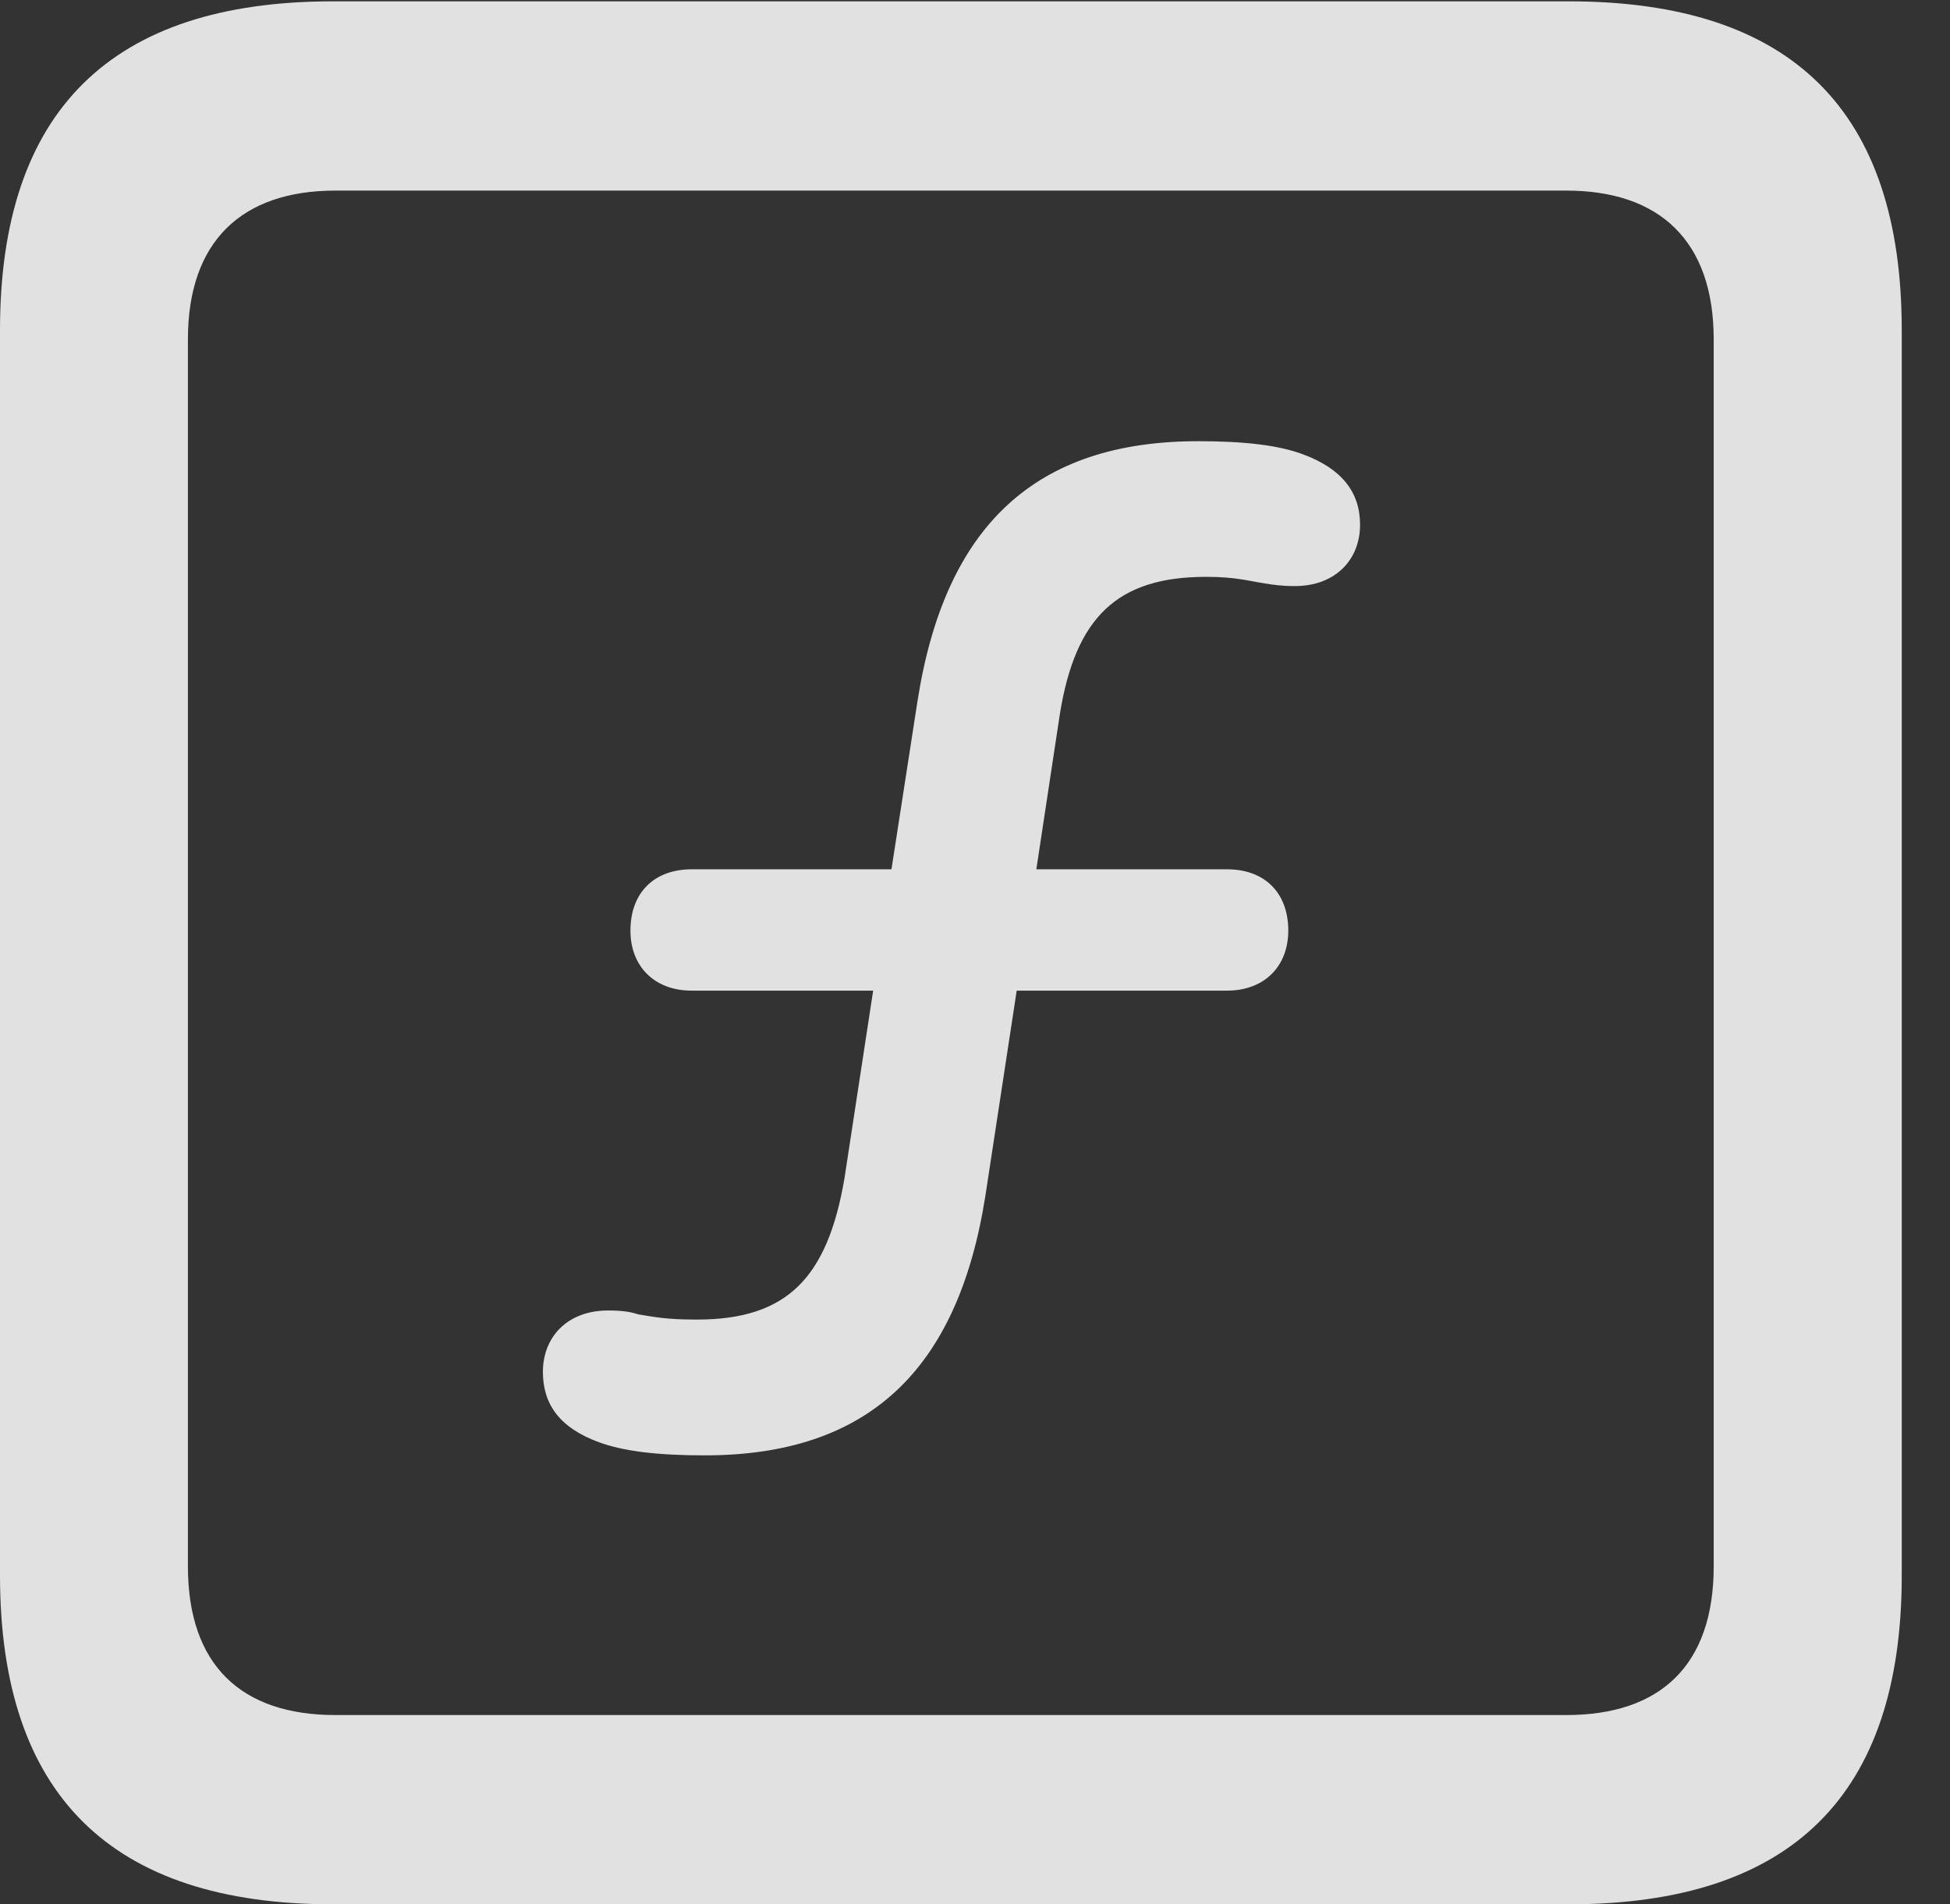 <?xml version="1.0" encoding="UTF-8"?>
<!--Generator: Apple Native CoreSVG 232.5-->
<!DOCTYPE svg
PUBLIC "-//W3C//DTD SVG 1.1//EN"
       "http://www.w3.org/Graphics/SVG/1.1/DTD/svg11.dtd">
<svg version="1.1" xmlns="http://www.w3.org/2000/svg" xmlns:xlink="http://www.w3.org/1999/xlink" width="14.59" height="14.248">
 <rect width="100%" height="100%" fill="#333333" stroke="none"/>
 <g>
  <rect height="14.248" opacity="0" width="14.59" x="0" y="0"/>
  <path d="M2.49 14.248L11.738 14.248C13.408 14.248 14.229 13.428 14.229 11.787L14.229 2.471C14.229 0.83 13.408 0.01 11.738 0.01L2.49 0.01C0.83 0.01 0 0.83 0 2.471L0 11.787C0 13.428 0.83 14.248 2.49 14.248ZM2.51 12.832C1.807 12.832 1.406 12.461 1.406 11.719L1.406 2.539C1.406 1.807 1.807 1.426 2.51 1.426L11.719 1.426C12.422 1.426 12.822 1.807 12.822 2.539L12.822 11.719C12.822 12.461 12.422 12.832 11.719 12.832Z" fill="#ffffff" fill-opacity="0.85"/>
  <path d="M5.273 10.889C6.494 10.889 7.168 10.254 7.373 8.945L7.607 7.412L9.18 7.412C9.463 7.412 9.639 7.227 9.639 6.963C9.639 6.68 9.463 6.504 9.18 6.504L7.754 6.504L7.93 5.342C8.047 4.619 8.359 4.316 9.023 4.316C9.248 4.316 9.336 4.346 9.463 4.365C9.521 4.375 9.59 4.385 9.688 4.385C9.99 4.385 10.176 4.189 10.176 3.926C10.176 3.682 10.039 3.506 9.746 3.398C9.561 3.33 9.307 3.301 8.965 3.301C7.744 3.301 7.07 3.936 6.865 5.244L6.67 6.504L5.176 6.504C4.893 6.504 4.717 6.68 4.717 6.963C4.717 7.227 4.893 7.412 5.176 7.412L6.533 7.412L6.318 8.818C6.191 9.561 5.889 9.873 5.215 9.873C4.98 9.873 4.902 9.854 4.775 9.834C4.717 9.814 4.648 9.805 4.551 9.805C4.238 9.805 4.062 10.01 4.062 10.264C4.062 10.508 4.189 10.684 4.482 10.791C4.668 10.859 4.922 10.889 5.273 10.889Z" fill="#ffffff" fill-opacity="0.85"/>
 </g>
</svg>

